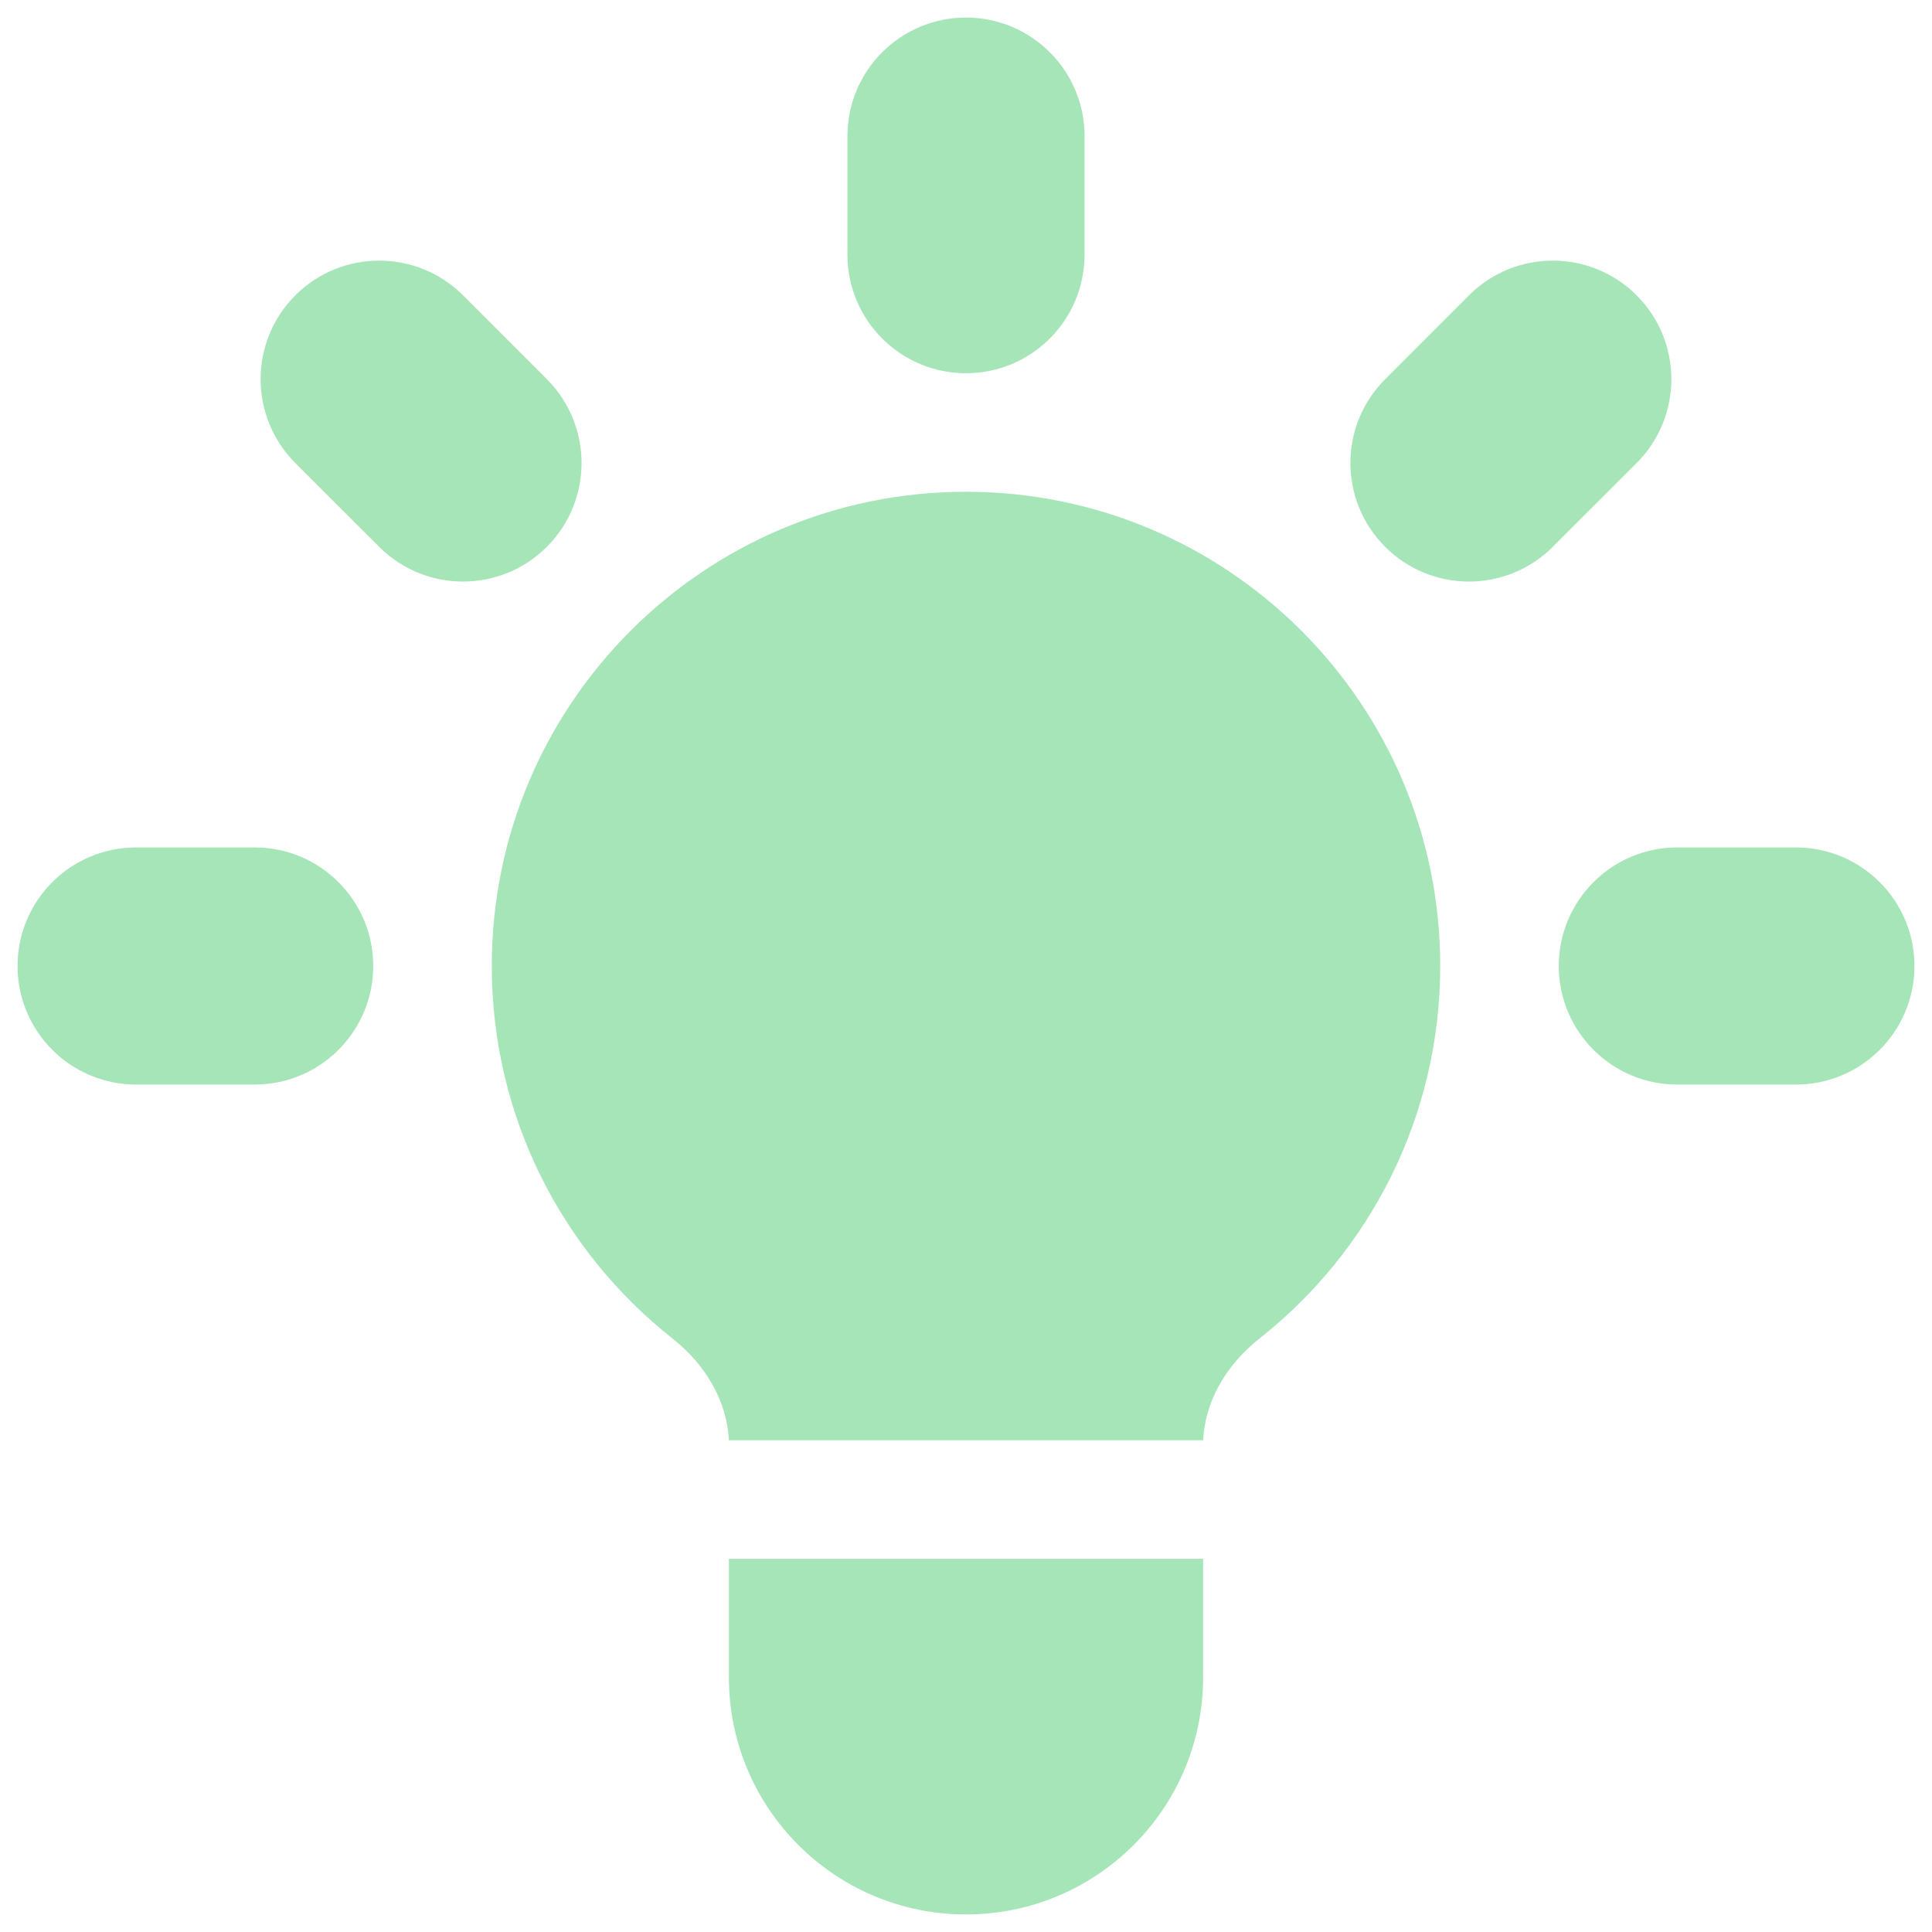 <svg width="44" height="44" viewBox="0 0 44 44" fill="none" xmlns="http://www.w3.org/2000/svg">
<path d="M24.7 3.1C24.7 1.609 23.491 0.4 22 0.4C20.509 0.4 19.3 1.609 19.3 3.1V5.8C19.3 7.291 20.509 8.5 22 8.5C23.491 8.5 24.7 7.291 24.7 5.8V3.1Z" fill="#A6E5B8"/>
<path d="M37.273 10.545C38.328 9.49 38.328 7.781 37.273 6.726C36.219 5.672 34.51 5.672 33.455 6.726L31.546 8.636C30.491 9.69 30.491 11.399 31.546 12.454C32.6 13.508 34.31 13.508 35.364 12.454L37.273 10.545Z" fill="#A6E5B8"/>
<path d="M43.6 22C43.6 23.491 42.391 24.7 40.9 24.7H38.2C36.709 24.7 35.5 23.491 35.5 22C35.5 20.509 36.709 19.3 38.2 19.3H40.9C42.391 19.3 43.6 20.509 43.6 22Z" fill="#A6E5B8"/>
<path d="M8.636 12.454C9.69 13.508 11.399 13.508 12.454 12.454C13.508 11.399 13.508 9.69 12.454 8.636L10.545 6.726C9.49 5.672 7.781 5.672 6.726 6.726C5.672 7.781 5.672 9.49 6.726 10.545L8.636 12.454Z" fill="#A6E5B8"/>
<path d="M8.5 22C8.5 23.491 7.291 24.7 5.8 24.7H3.1C1.609 24.7 0.4 23.491 0.4 22C0.4 20.509 1.609 19.3 3.1 19.3H5.8C7.291 19.3 8.5 20.509 8.5 22Z" fill="#A6E5B8"/>
<path d="M16.6 38.2V35.5H27.4V38.2C27.4 41.182 24.982 43.6 22 43.6C19.018 43.6 16.6 41.182 16.6 38.2Z" fill="#A6E5B8"/>
<path d="M27.402 32.8C27.442 31.881 27.96 31.055 28.687 30.481C31.192 28.503 32.8 25.439 32.8 22C32.8 16.035 27.965 11.2 22 11.2C16.035 11.2 11.2 16.035 11.2 22C11.2 25.439 12.808 28.503 15.313 30.481C16.04 31.055 16.558 31.881 16.598 32.8H27.402Z" fill="#A6E5B8"/>
</svg>
